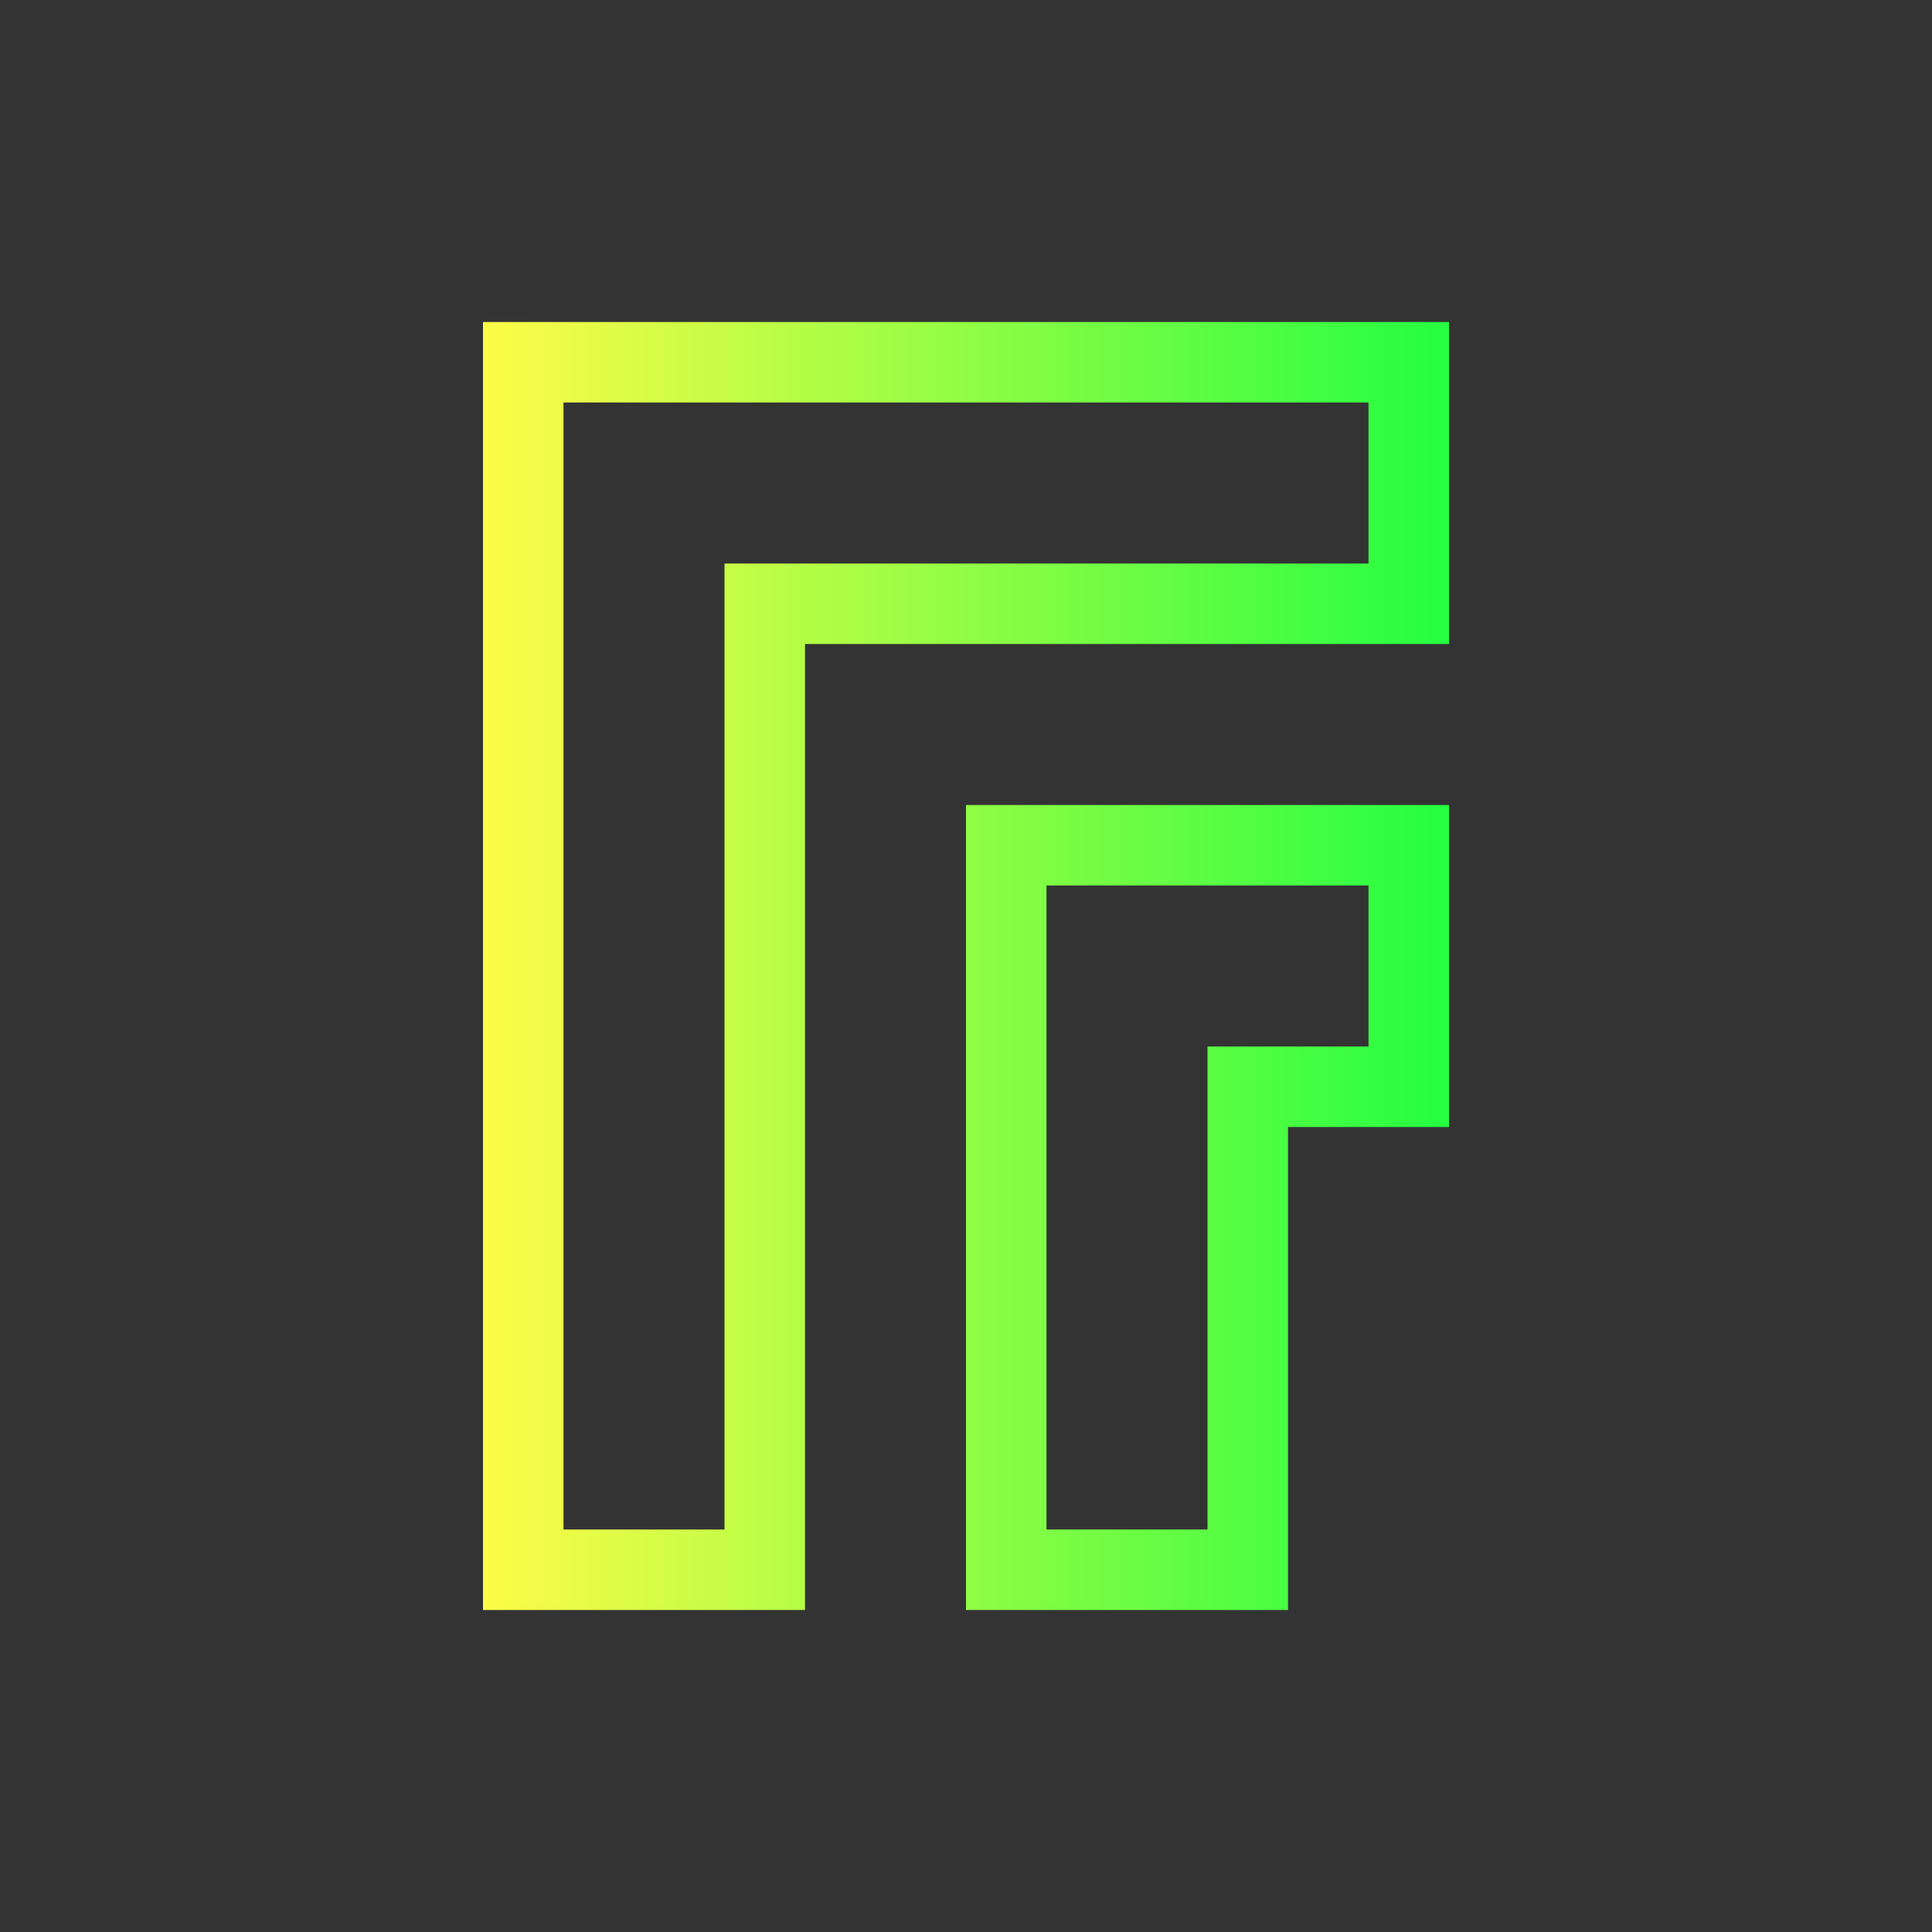<svg width="24" height="24" viewBox="0 0 24 24" fill="none" xmlns="http://www.w3.org/2000/svg">
<rect x="0" y="0" width="24" height="24" fill="#333333" stroke="none"/>
<path d="M6 4V5V11V20H7H10V19V11V8H14H17H18V7V5V4H17H7H6ZM7 5H17V7H14H10H9V8V11V19H7V11V5ZM12 10V11V20H13H16V19V14H17H18V13V11V10H17H16H14H12ZM13 11H16H17V13H16H15V14V19H13V11Z" fill="url(#paint0_linear_10_17303)"/>
<defs>
<linearGradient id="paint0_linear_10_17303" x1="6" y1="12" x2="18" y2="12" gradientUnits="userSpaceOnUse">
<stop stop-color="#FDFC47"/>
<stop offset="1" stop-color="#24FE41"/>
</linearGradient>
</defs>
</svg>
